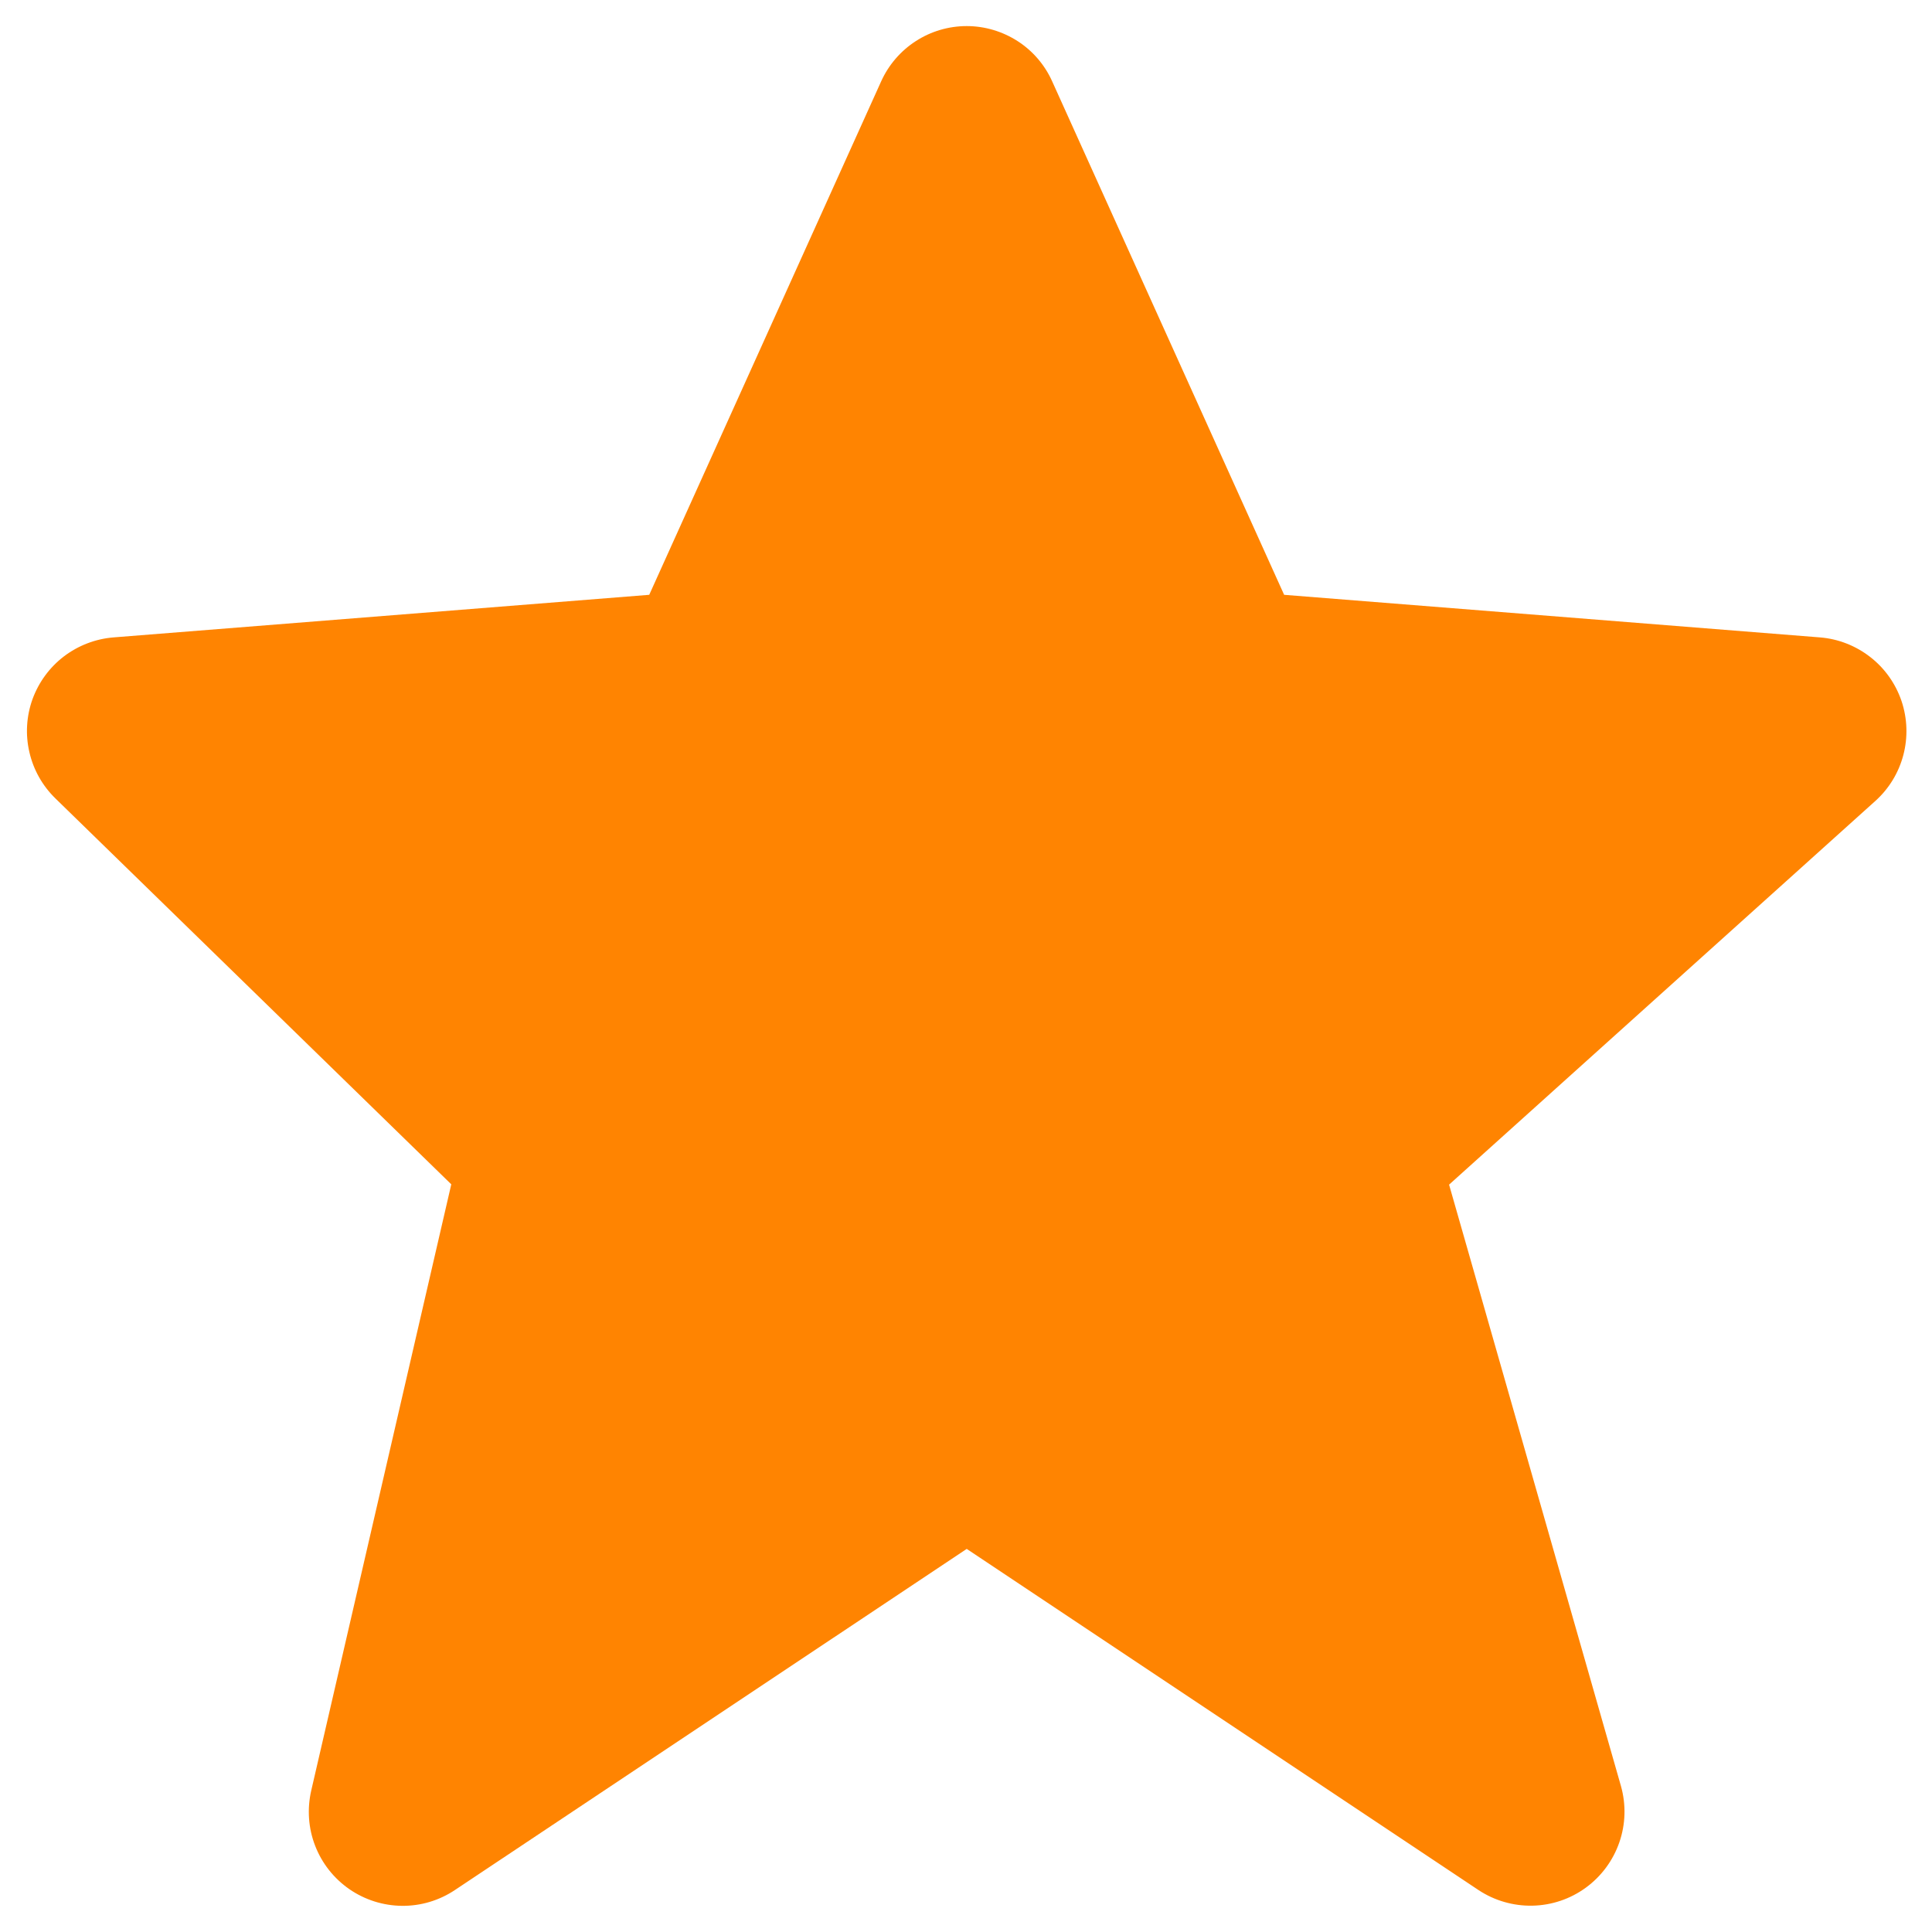 <svg width="24" height="24" viewBox="0 0 24 24" fill="none" xmlns="http://www.w3.org/2000/svg">
<path d="M23.621 8.707C23.547 8.491 23.413 8.301 23.232 8.161C23.052 8.021 22.835 7.936 22.608 7.918L15.952 7.389L13.072 1.014C12.981 0.809 12.832 0.634 12.643 0.512C12.454 0.39 12.234 0.324 12.009 0.324C11.784 0.324 11.564 0.389 11.376 0.511C11.187 0.633 11.037 0.808 10.945 1.013L8.065 7.389L1.41 7.918C1.187 7.936 0.973 8.018 0.794 8.154C0.616 8.29 0.481 8.474 0.404 8.685C0.328 8.896 0.314 9.124 0.365 9.343C0.415 9.562 0.527 9.761 0.688 9.918L5.606 14.712L3.866 22.244C3.814 22.472 3.83 22.711 3.915 22.929C3.999 23.147 4.148 23.335 4.34 23.468C4.533 23.601 4.761 23.673 4.995 23.675C5.229 23.677 5.458 23.608 5.652 23.478L12.009 19.241L18.365 23.478C18.564 23.61 18.799 23.678 19.037 23.673C19.276 23.668 19.507 23.59 19.7 23.449C19.893 23.308 20.038 23.112 20.116 22.886C20.194 22.661 20.201 22.417 20.136 22.187L18.001 14.716L23.296 9.95C23.643 9.638 23.77 9.15 23.621 8.707Z" fill="#FF8401"/>
</svg>
